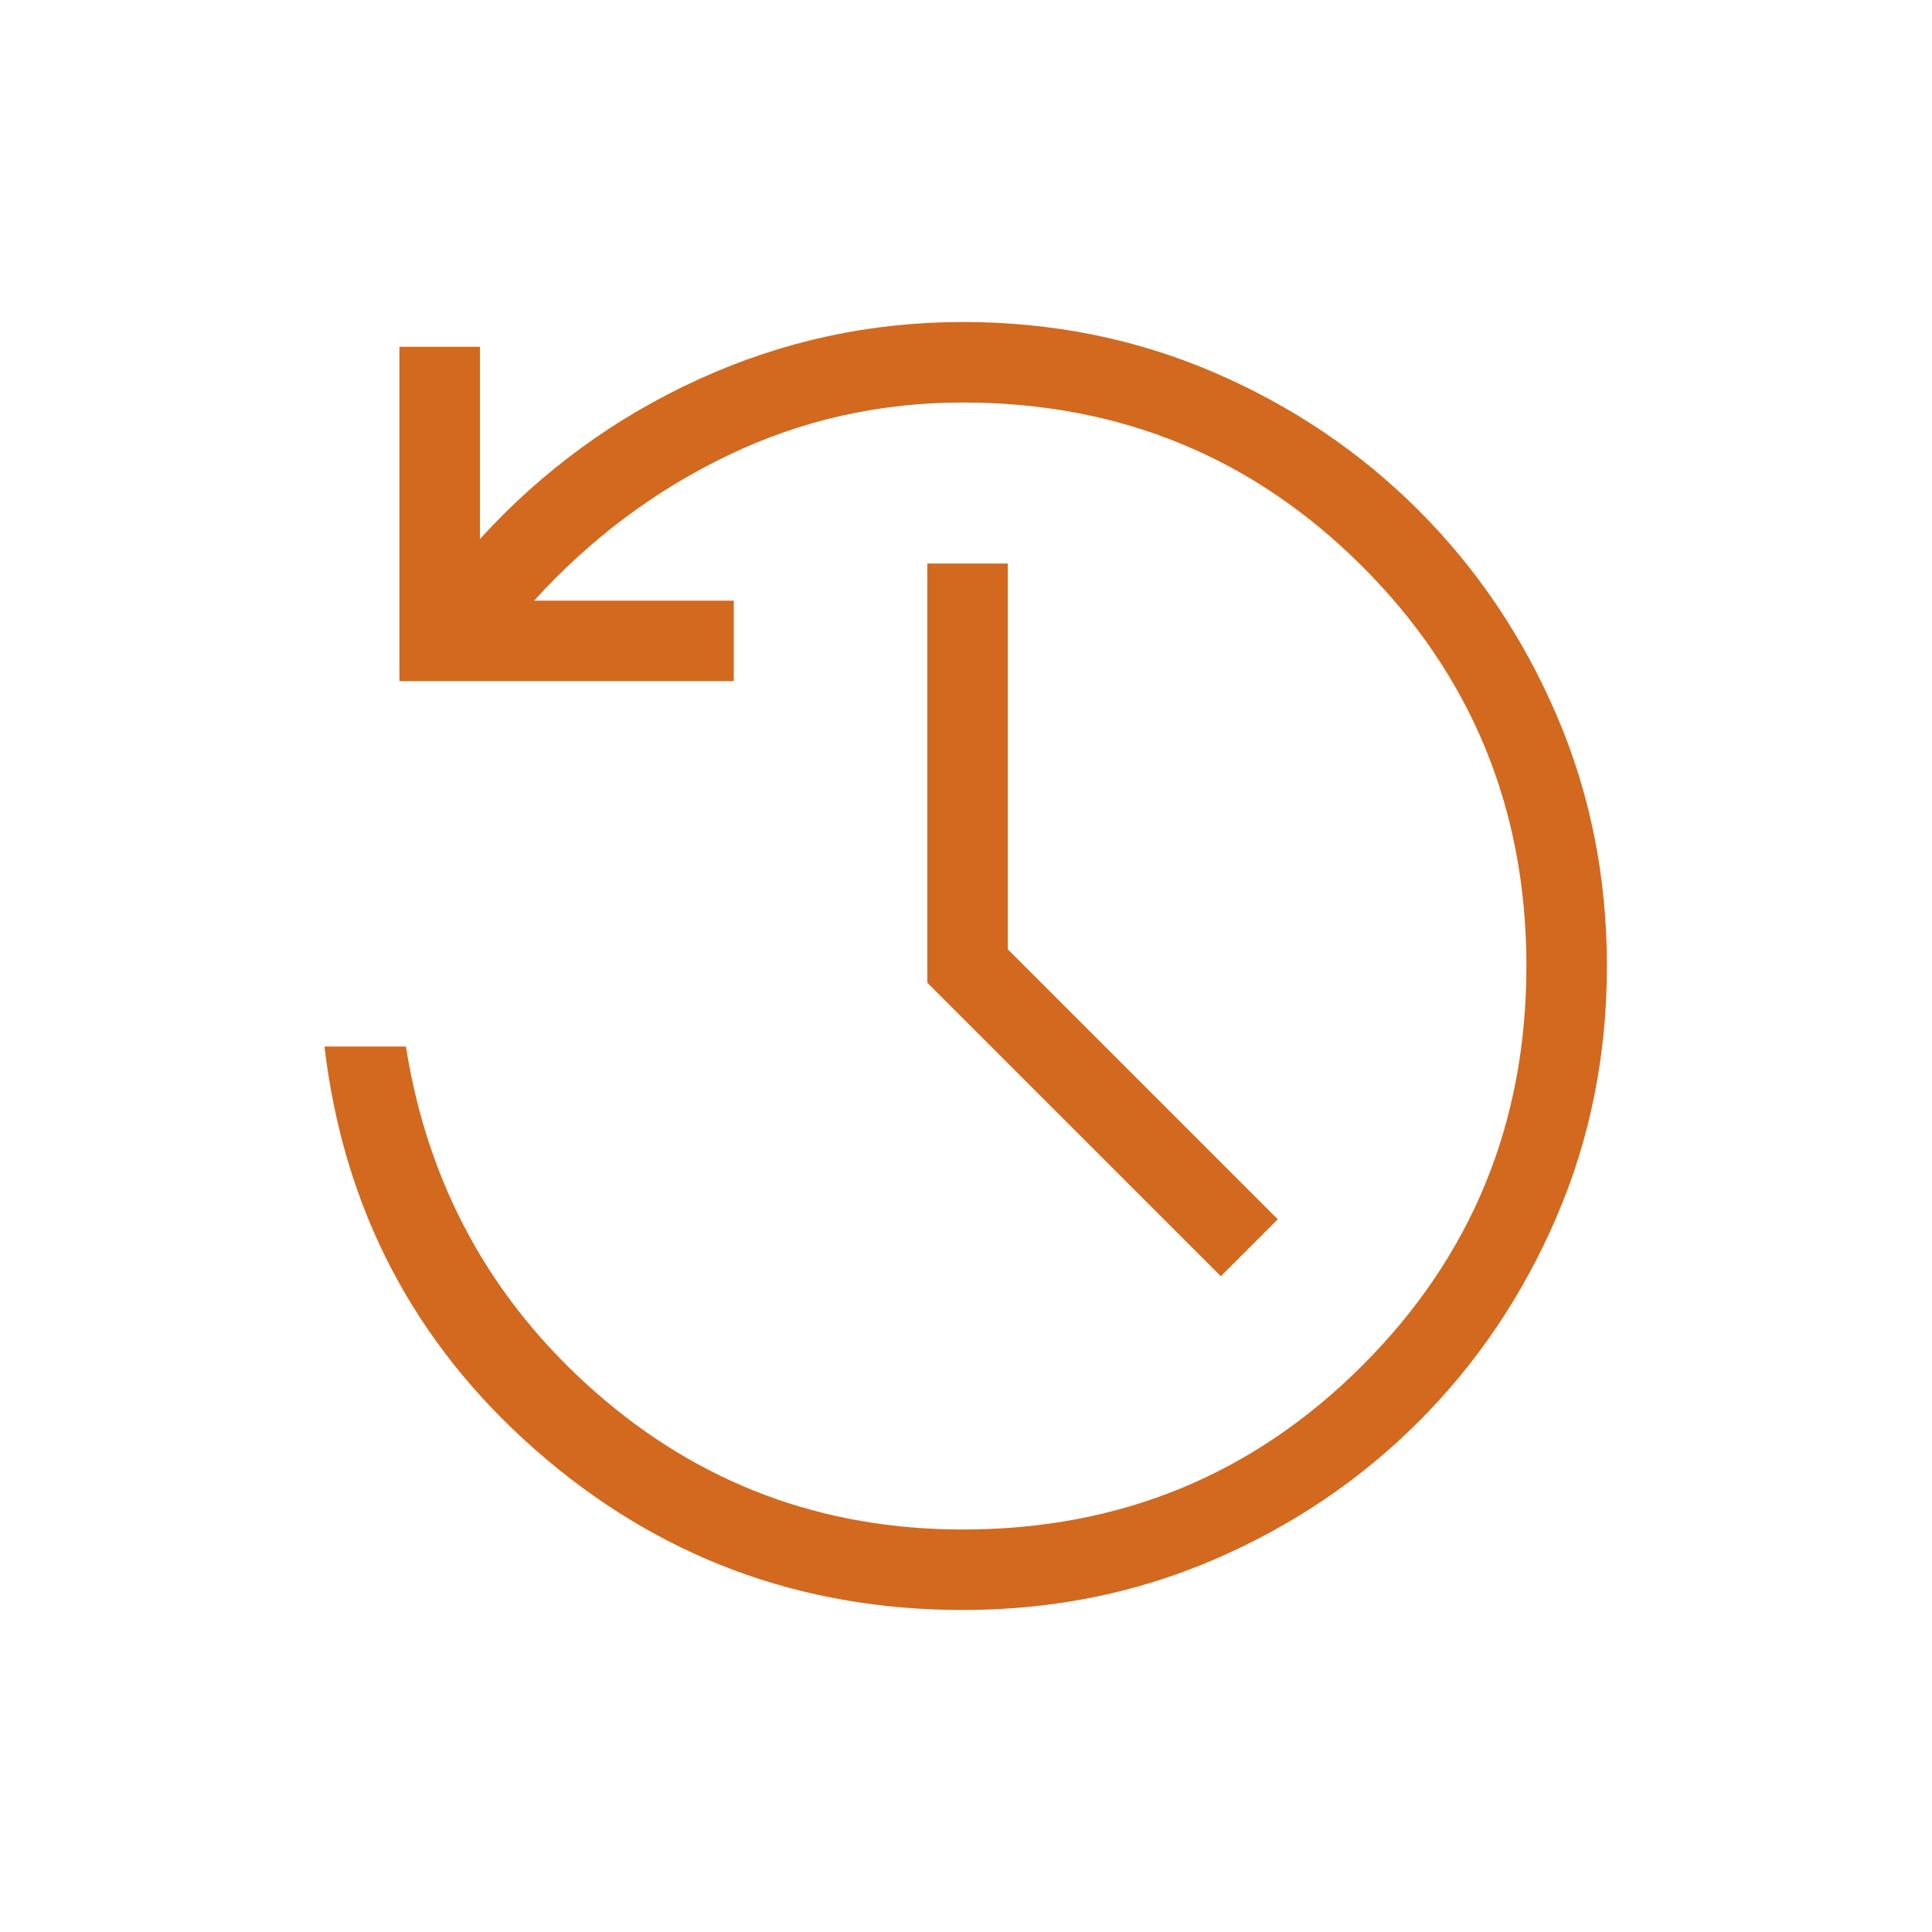 <svg xmlns="http://www.w3.org/2000/svg" height="24" viewBox="0 -960 960 960" width="24" fill='chocolate'>
    <path
        d="M478.462-160q-121.847 0-212.424-79.577Q175.461-319.154 161.231-440h40.461Q218-336.769 295.731-268.385 373.462-200 478.462-200q117 0 198.5-81.5t81.5-198.5q0-117-81.5-198.5t-198.5-81.5q-62.077 0-116.693 26.231-54.615 26.231-96.384 72.231h99.23v40H198.461v-166.154h40v95.538q46.385-50.923 108.731-79.385Q409.538-800 478.462-800q66.538 0 124.73 25.038 58.193 25.039 101.693 68.539t68.538 101.692Q798.462-546.539 798.462-480q0 66.539-25.039 124.731-25.038 58.192-68.538 101.692-43.5 43.5-101.693 68.539Q545-160 478.462-160Zm128.153-165.846L460.769-471.692V-680h40v191.692l134.154 134.154-28.308 28.308Z" />
</svg>